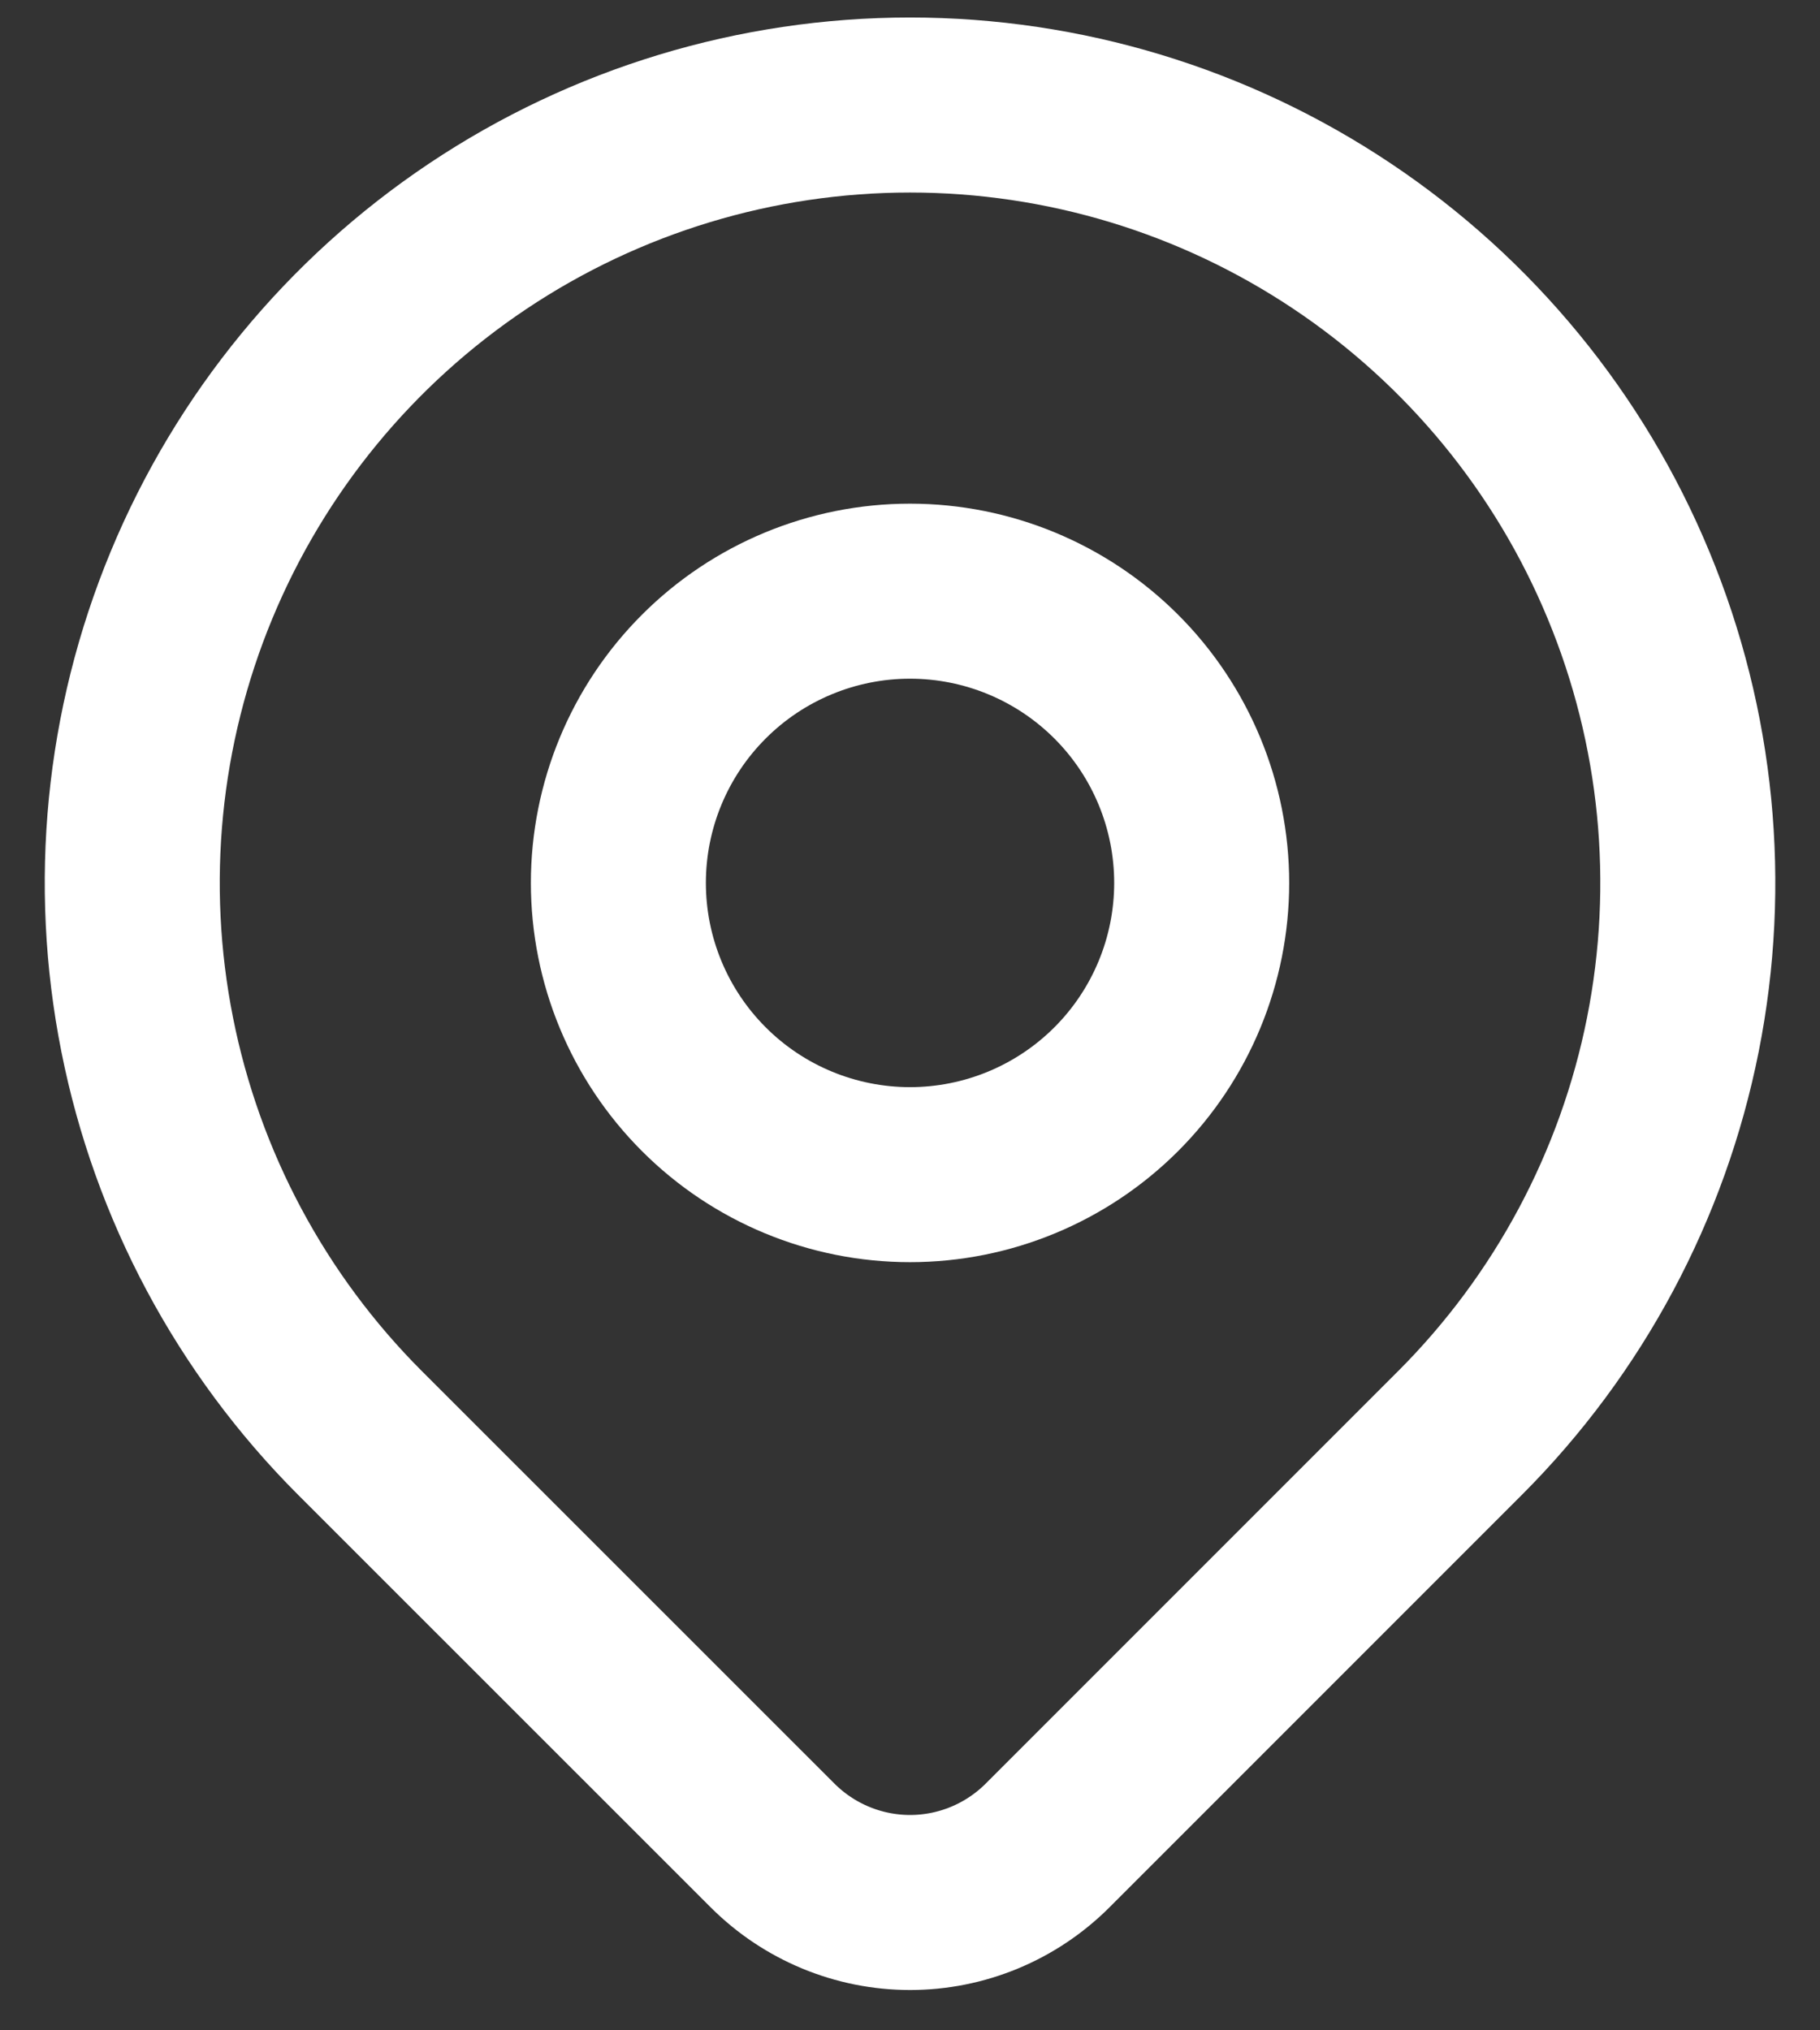 <svg width="26" height="29" viewBox="0 0 26 29" fill="none" xmlns="http://www.w3.org/2000/svg">
<rect x="0" y="0" width="26" height="29" fill="#333333" stroke="none"/>
<path d="M8.834 12.611C8.834 13.716 9.273 14.776 10.054 15.557C10.835 16.339 11.895 16.778 13 16.778C14.105 16.778 15.165 16.339 15.947 15.557C16.728 14.776 17.167 13.716 17.167 12.611C17.167 11.506 16.728 10.446 15.947 9.665C15.165 8.883 14.105 8.444 13 8.444C11.895 8.444 10.835 8.883 10.054 9.665C9.273 10.446 8.834 11.506 8.834 12.611Z" stroke="white" stroke-width="2.5" stroke-linecap="round" stroke-linejoin="round"/>
<path d="M20.857 20.468L14.964 26.361C14.443 26.881 13.737 27.174 13.001 27.174C12.265 27.174 11.559 26.881 11.038 26.361L5.143 20.468C3.589 18.914 2.531 16.934 2.103 14.779C1.674 12.623 1.894 10.389 2.735 8.359C3.576 6.329 5 4.594 6.827 3.373C8.655 2.152 10.803 1.5 13 1.5C15.198 1.5 17.346 2.152 19.173 3.373C21 4.594 22.425 6.329 23.265 8.359C24.107 10.389 24.327 12.623 23.898 14.779C23.469 16.934 22.411 18.914 20.857 20.468Z" stroke="white" stroke-width="2.5" stroke-linecap="round" stroke-linejoin="round"/>
</svg>
